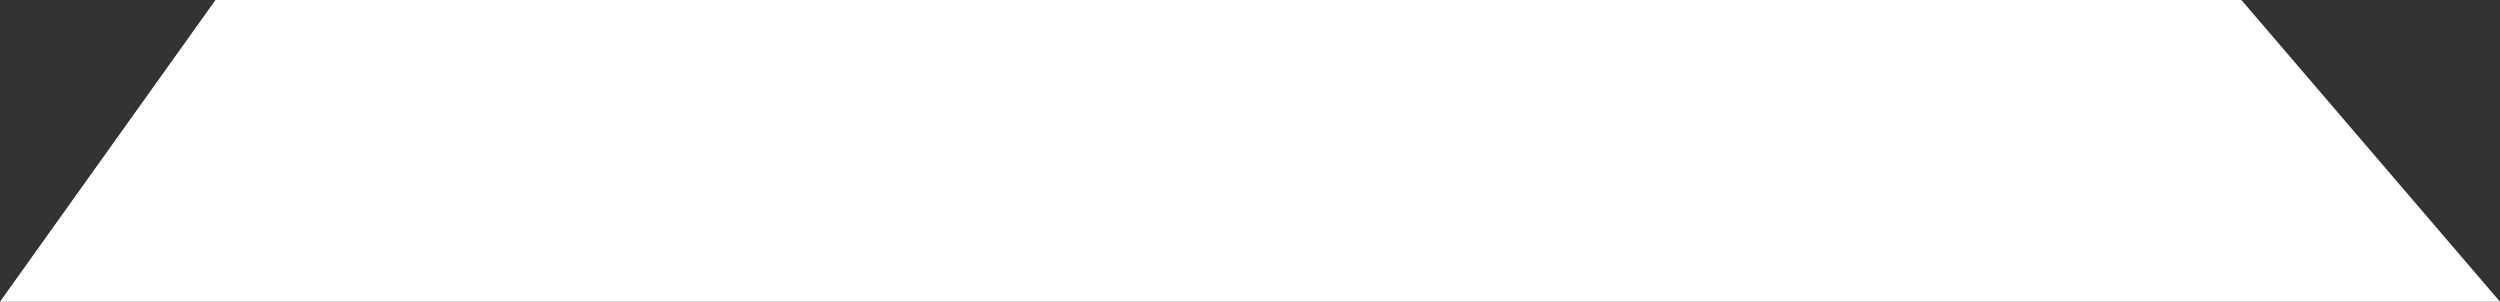 <svg width="58" height="7" viewBox="0 0 58 7" fill="none" xmlns="http://www.w3.org/2000/svg">
<rect x="0" y="0" width="58" height="7" fill="#333333" stroke="none"/>
<path d="M5 0H52L58 7H0L5 0Z" fill="white"/>
</svg>
